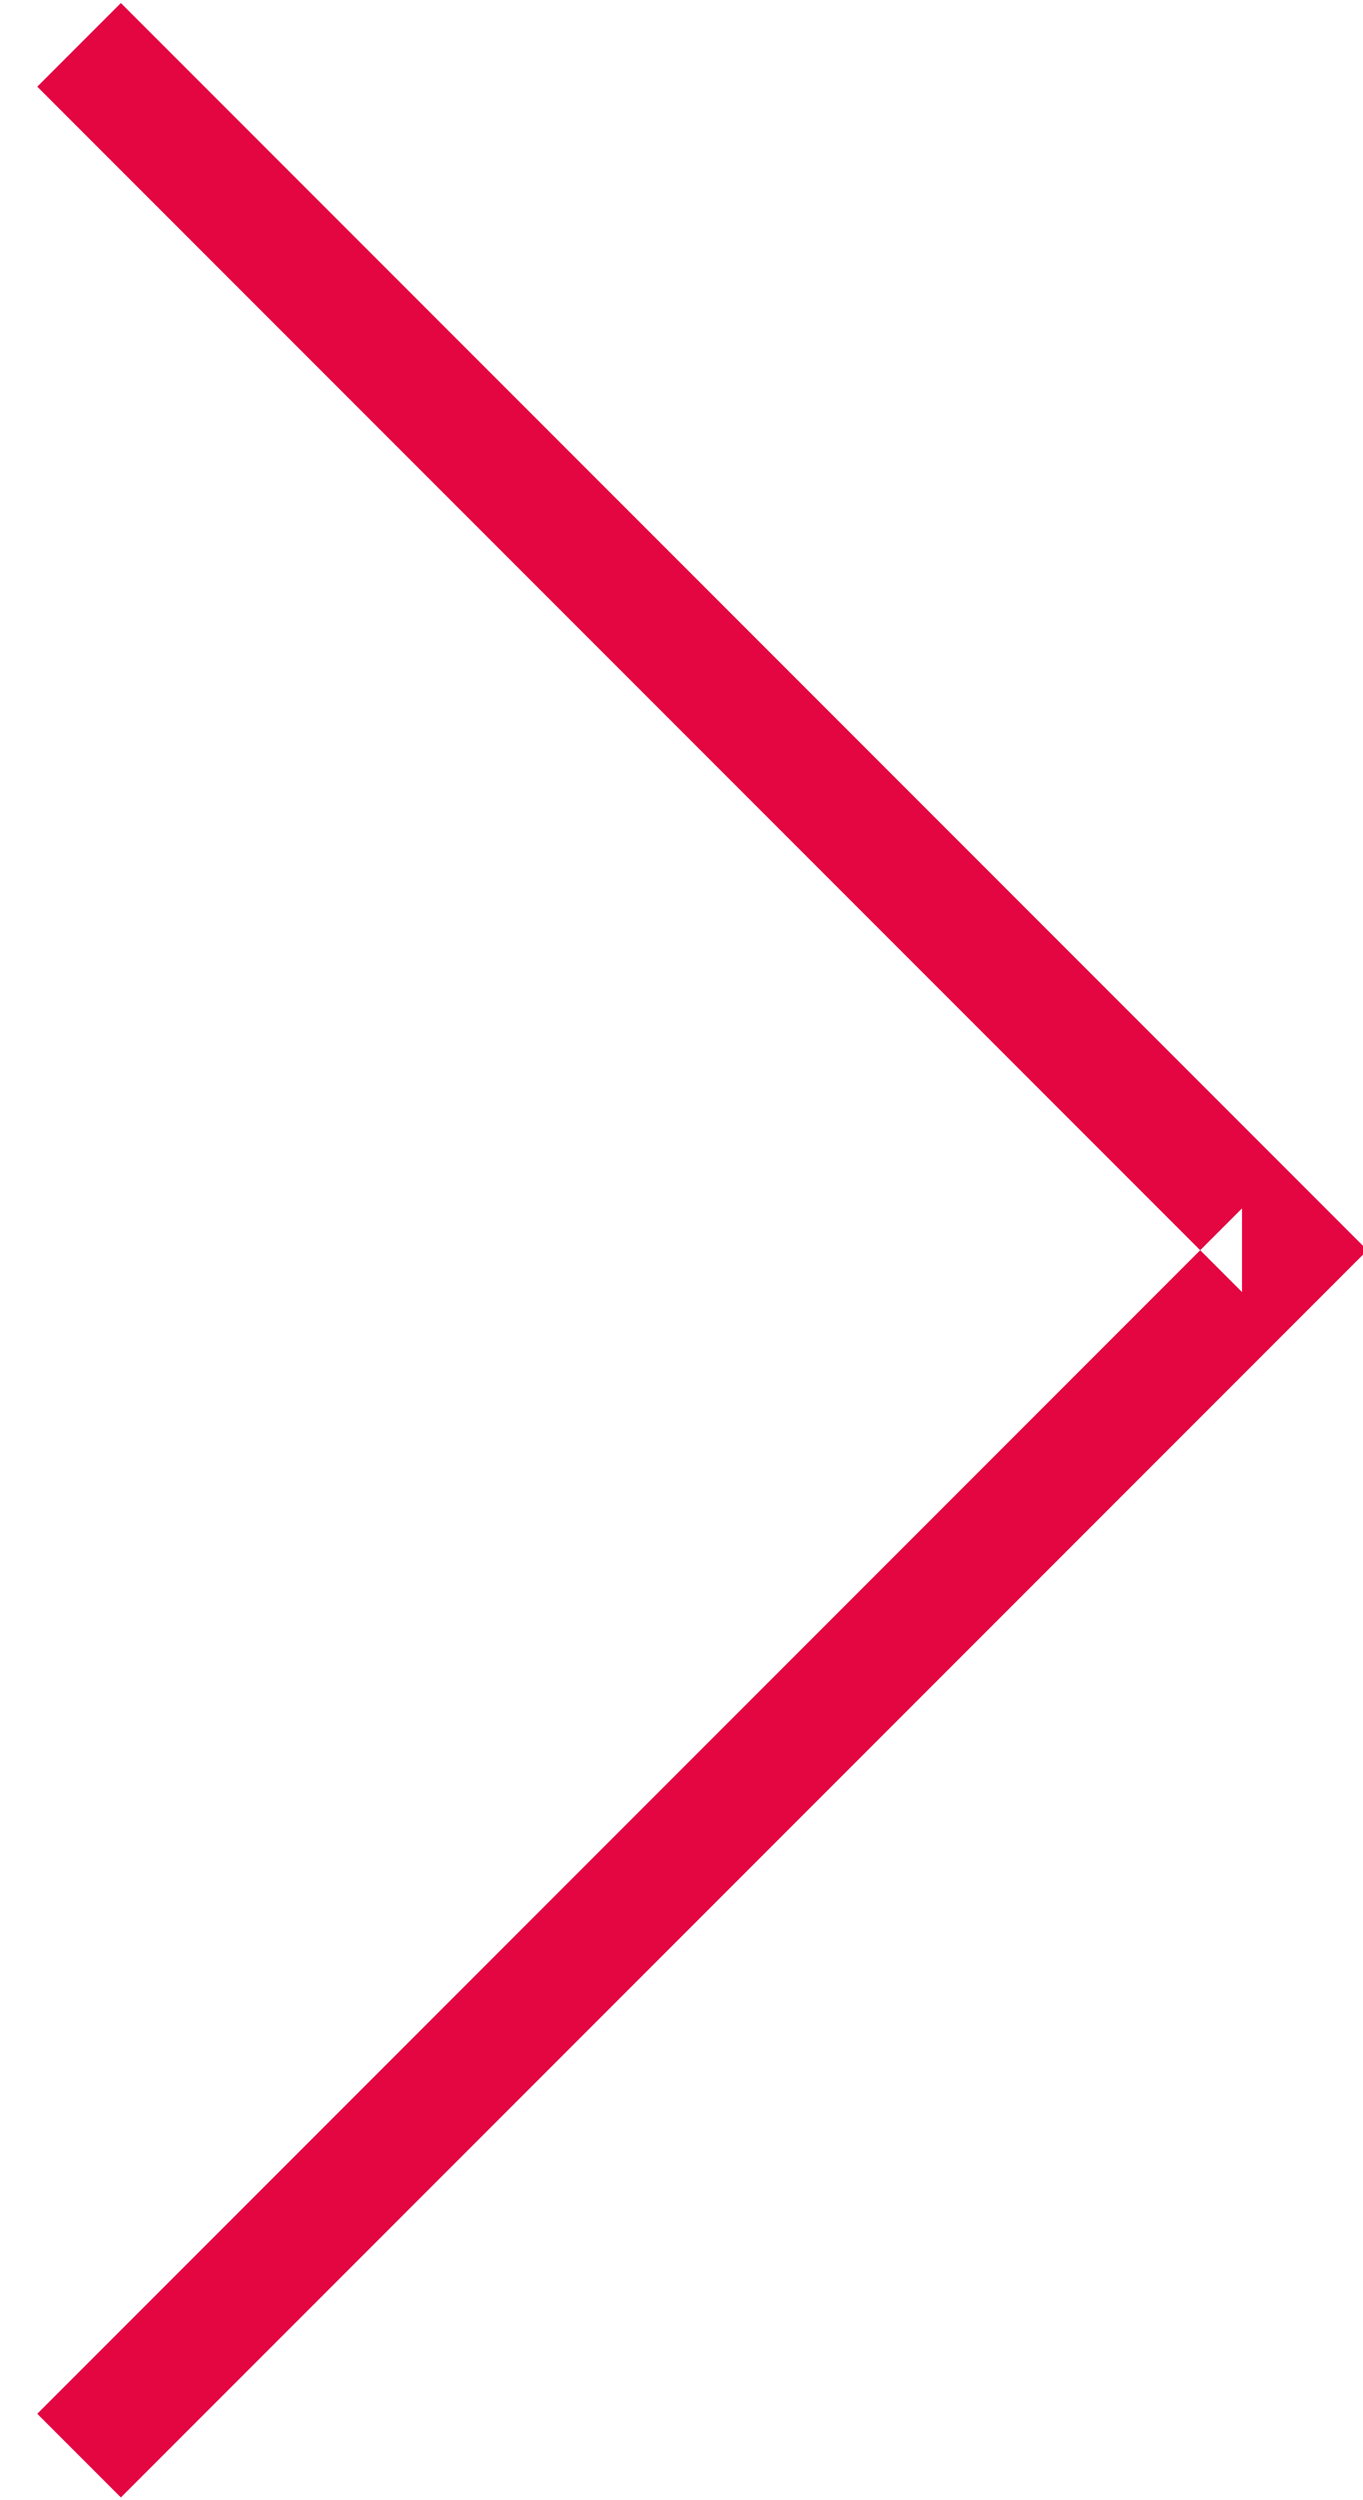 <?xml version="1.0" encoding="UTF-8" standalone="no"?>
<svg width="24px" height="44px" viewBox="0 0 24 44" version="1.1" xmlns="http://www.w3.org/2000/svg" xmlns:xlink="http://www.w3.org/1999/xlink" xmlns:sketch="http://www.bohemiancoding.com/sketch/ns">
    <!-- Generator: Sketch 3.2.2 (9983) - http://www.bohemiancoding.com/sketch -->
    <title>icon-next</title>
    <desc>Created with Sketch.</desc>
    <defs></defs>
    <g id="Page-1" stroke="none" stroke-width="1" fill="none" fill-rule="evenodd" sketch:type="MSPage">
        <g id="icon-next" sketch:type="MSLayerGroup" transform="translate(-21, -1)" fill="#E30641">
            <g id="Page-1" sketch:type="MSShapeGroup">
                <g id="icon-next">
                    <g id="Group" transform="translate(23.453, 23.356) rotate(225) translate(-23.453, -23.356) translate(7.453, 6.856)">
                        <path d="M0.959,31 L0.959,32.041 L2,32.041 L32,32.041 L32,29.959 L2,29.959 L3.041,31 L3.041,1 L0.959,1 L0.959,31 Z" id="Shape"></path>
                    </g>
                </g>
            </g>
        </g>
    </g>
</svg>